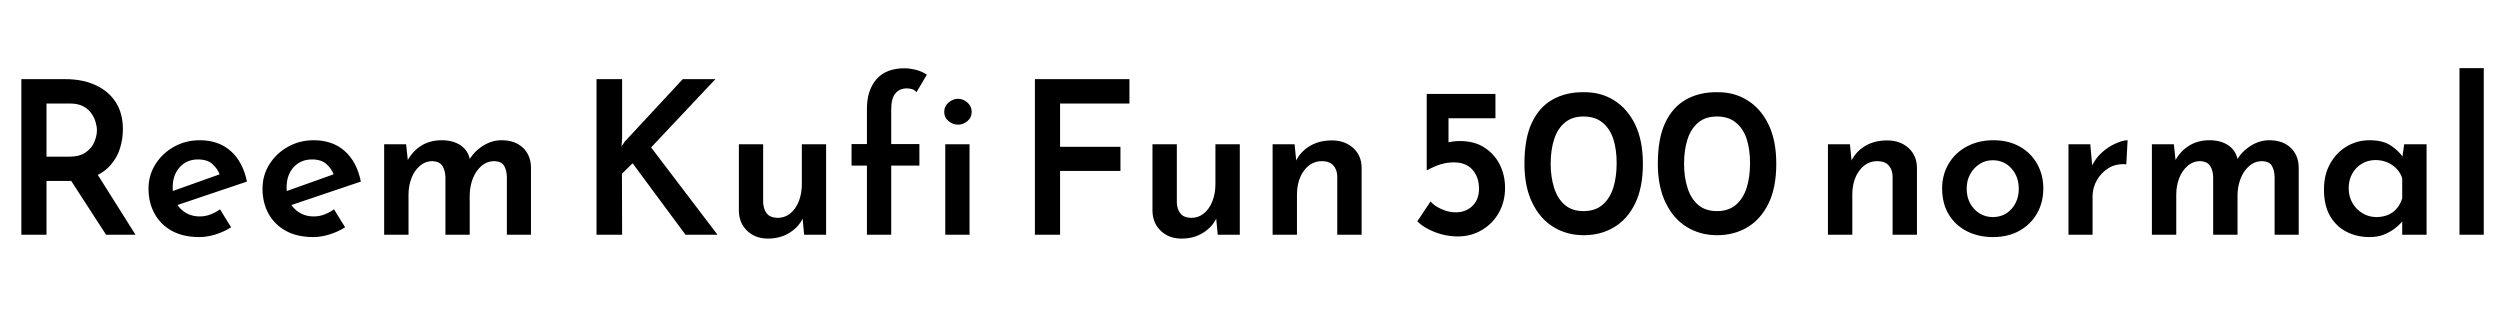 <svg xmlns="http://www.w3.org/2000/svg" xmlns:xlink="http://www.w3.org/1999/xlink" width="281.136" height="36"><path fill="black" d="M2.40 8.90L7.34 8.90Q9.31 8.90 10.76 9.58Q12.22 10.25 13.02 11.50Q13.82 12.74 13.82 14.54L13.82 14.54Q13.82 15.60 13.51 16.63Q13.20 17.66 12.49 18.50Q11.78 19.34 10.63 19.85Q9.48 20.35 7.78 20.35L7.78 20.35L5.23 20.35L5.23 26.40L2.40 26.40L2.40 8.90ZM5.23 17.62L7.73 17.62Q8.98 17.62 9.66 17.12Q10.34 16.63 10.62 15.94Q10.90 15.24 10.90 14.64L10.90 14.64Q10.90 14.23 10.75 13.73Q10.61 13.22 10.27 12.74Q9.94 12.26 9.35 11.95Q8.76 11.64 7.85 11.64L7.85 11.64L5.23 11.64L5.23 17.62ZM7.39 19.39L10.78 19.32L15.24 26.40L11.93 26.40L7.39 19.39ZM22.42 26.66L22.42 26.66Q20.62 26.66 19.34 25.97Q18.07 25.27 17.39 24.04Q16.70 22.80 16.70 21.22L16.70 21.22Q16.70 19.70 17.48 18.47Q18.26 17.23 19.57 16.50Q20.88 15.77 22.46 15.77L22.46 15.77Q24.58 15.77 25.94 16.98Q27.31 18.19 27.77 20.42L27.77 20.42L19.58 23.18L18.96 21.65L25.30 19.39L24.74 19.70Q24.48 18.98 23.90 18.46Q23.33 17.93 22.27 17.93L22.27 17.93Q21 17.93 20.21 18.80Q19.42 19.68 19.42 21.07L19.42 21.07Q19.42 22.58 20.29 23.46Q21.17 24.34 22.46 24.34L22.46 24.34Q23.09 24.34 23.66 24.12Q24.24 23.90 24.74 23.54L24.74 23.54L25.99 25.56Q25.20 26.06 24.25 26.36Q23.30 26.66 22.42 26.66ZM35.23 26.66L35.23 26.66Q33.43 26.66 32.16 25.97Q30.89 25.27 30.20 24.04Q29.52 22.80 29.52 21.22L29.52 21.22Q29.52 19.70 30.30 18.47Q31.08 17.23 32.39 16.50Q33.70 15.77 35.28 15.77L35.28 15.77Q37.39 15.77 38.76 16.98Q40.13 18.19 40.58 20.42L40.58 20.42L32.40 23.18L31.78 21.65L38.11 19.39L37.56 19.70Q37.30 18.98 36.72 18.46Q36.14 17.93 35.09 17.93L35.09 17.93Q33.82 17.93 33.02 18.80Q32.23 19.68 32.23 21.07L32.23 21.07Q32.23 22.58 33.11 23.46Q33.98 24.34 35.28 24.34L35.28 24.34Q35.90 24.34 36.48 24.12Q37.06 23.90 37.56 23.54L37.56 23.54L38.81 25.56Q38.02 26.06 37.07 26.36Q36.12 26.66 35.23 26.66ZM43.20 16.22L45.67 16.22L45.89 18.29L45.79 18.12Q46.37 17.02 47.36 16.39Q48.36 15.77 49.68 15.77L49.68 15.77Q50.93 15.77 51.78 16.33Q52.63 16.90 52.85 17.95L52.85 17.95L52.73 18.02Q53.35 16.99 54.34 16.38Q55.32 15.77 56.40 15.77L56.40 15.77Q57.91 15.77 58.80 16.61Q59.69 17.45 59.71 18.82L59.71 18.82L59.71 26.40L57 26.40L57 19.90Q56.98 19.15 56.70 18.66Q56.42 18.17 55.63 18.12L55.63 18.12Q54.77 18.12 54.14 18.66Q53.52 19.20 53.18 20.05Q52.85 20.90 52.82 21.86L52.82 21.86L52.82 26.40L50.09 26.40L50.09 19.90Q50.06 19.15 49.75 18.66Q49.44 18.17 48.65 18.12L48.65 18.12Q47.83 18.12 47.21 18.66Q46.58 19.20 46.26 20.06Q45.94 20.93 45.94 21.86L45.94 21.86L45.94 26.40L43.20 26.40L43.20 16.22ZM69.96 8.90L69.96 15.58L69.89 16.46L70.27 15.91L76.78 8.90L80.45 8.90L73.22 16.58L80.69 26.40L77.09 26.40L71.14 18.36L69.94 19.54L69.96 26.40L67.08 26.40L67.08 8.90L69.96 8.90ZM86.35 26.83L86.35 26.83Q84.96 26.83 84.05 25.98Q83.14 25.13 83.09 23.78L83.09 23.78L83.09 16.22L85.82 16.22L85.82 22.80Q85.87 23.57 86.24 24.02Q86.62 24.48 87.46 24.50L87.46 24.50Q88.25 24.50 88.86 24.01Q89.47 23.52 89.82 22.66Q90.17 21.79 90.17 20.69L90.17 20.69L90.17 16.22L92.90 16.22L92.90 26.40L90.43 26.40L90.22 24.19L90.29 24.53Q89.81 25.54 88.78 26.18Q87.74 26.83 86.35 26.83ZM100.22 26.40L97.49 26.40L97.49 18.62L95.76 18.62L95.76 16.20L97.49 16.20L97.49 12.24Q97.49 10.13 98.57 8.90Q99.65 7.68 101.71 7.68L101.71 7.68Q102.29 7.68 102.98 7.85Q103.68 8.02 104.23 8.40L104.23 8.40L103.06 10.37Q102.84 10.10 102.55 10.02Q102.26 9.94 101.98 9.94L101.98 9.94Q101.18 9.94 100.70 10.49Q100.22 11.04 100.22 12.31L100.22 12.31L100.22 16.20L103.39 16.20L103.39 18.62L100.22 18.62L100.22 26.40ZM106.30 26.40L106.30 16.22L109.03 16.22L109.03 26.40L106.30 26.40ZM106.18 12.58L106.18 12.58Q106.18 11.95 106.67 11.53Q107.16 11.11 107.74 11.11L107.74 11.11Q108.31 11.11 108.79 11.53Q109.27 11.95 109.27 12.58L109.27 12.58Q109.27 13.22 108.79 13.62Q108.31 14.02 107.74 14.02L107.74 14.02Q107.16 14.02 106.67 13.62Q106.18 13.22 106.18 12.58ZM116.38 26.40L116.38 8.90L127.01 8.90L127.01 11.64L119.21 11.64L119.21 16.51L126.00 16.51L126.00 19.22L119.21 19.22L119.21 26.40L116.38 26.40ZM132.86 26.83L132.86 26.83Q131.47 26.83 130.56 25.98Q129.65 25.13 129.60 23.78L129.60 23.78L129.60 16.22L132.34 16.22L132.34 22.80Q132.38 23.57 132.76 24.02Q133.13 24.48 133.97 24.50L133.97 24.50Q134.76 24.50 135.37 24.01Q135.98 23.52 136.33 22.66Q136.68 21.79 136.68 20.69L136.68 20.69L136.68 16.22L139.42 16.22L139.42 26.40L136.94 26.40L136.73 24.19L136.80 24.53Q136.32 25.54 135.29 26.18Q134.26 26.83 132.86 26.83ZM143.11 16.22L145.58 16.22L145.80 18.38L145.73 18.12Q146.23 17.06 147.28 16.43Q148.32 15.79 149.78 15.79L149.78 15.79Q151.22 15.79 152.16 16.63Q153.10 17.47 153.12 18.84L153.12 18.84L153.12 26.40L150.38 26.40L150.38 19.82Q150.36 19.08 149.95 18.61Q149.54 18.14 148.68 18.12L148.68 18.12Q147.43 18.12 146.64 19.19Q145.85 20.26 145.85 21.91L145.85 21.91L145.85 26.40L143.11 26.40L143.11 16.22ZM163.92 26.59L163.92 26.59Q162.60 26.59 161.35 26.10Q160.10 25.61 159.38 24.89L159.38 24.89L160.87 22.66Q161.33 23.18 162.13 23.53Q162.94 23.88 163.70 23.88L163.70 23.88Q164.83 23.88 165.58 23.16Q166.32 22.44 166.32 21.22L166.32 21.22Q166.32 19.92 165.59 19.09Q164.86 18.26 163.49 18.26L163.49 18.26Q162.70 18.26 162.00 18.48Q161.30 18.70 160.46 19.15L160.46 19.15L160.44 19.15L160.44 10.56L168.17 10.56L168.17 13.30L162.89 13.30L162.89 16.68L162.53 16.08Q162.91 15.98 163.33 15.92Q163.75 15.86 164.16 15.86L164.16 15.86Q165.82 15.86 166.94 16.60Q168.07 17.33 168.66 18.52Q169.25 19.70 169.25 21.14L169.25 21.14Q169.25 22.68 168.55 23.92Q167.86 25.15 166.64 25.87Q165.43 26.59 163.92 26.59ZM178.10 26.45L178.10 26.45Q176.18 26.45 174.68 25.52Q173.18 24.60 172.31 22.80Q171.43 21 171.43 18.41L171.43 18.41Q171.43 15.55 172.27 13.79Q173.11 12.02 174.62 11.18Q176.14 10.34 178.10 10.37L178.10 10.37Q180 10.34 181.51 11.28Q183.02 12.22 183.89 14.02Q184.75 15.82 184.75 18.41L184.75 18.41Q184.75 21.10 183.88 22.88Q183 24.67 181.50 25.56Q180 26.45 178.10 26.45ZM178.08 23.74L178.08 23.74Q179.38 23.74 180.20 23.04Q181.03 22.34 181.42 21.12Q181.80 19.90 181.80 18.34L181.80 18.34Q181.80 16.80 181.42 15.62Q181.03 14.45 180.20 13.78Q179.38 13.10 178.08 13.10L178.08 13.10Q176.78 13.10 175.97 13.79Q175.15 14.47 174.77 15.66Q174.38 16.85 174.38 18.41L174.38 18.41Q174.38 19.92 174.77 21.13Q175.15 22.34 175.97 23.04Q176.78 23.74 178.08 23.74ZM193.10 26.45L193.10 26.45Q191.18 26.45 189.68 25.52Q188.18 24.60 187.31 22.80Q186.43 21 186.43 18.41L186.43 18.41Q186.43 15.55 187.27 13.79Q188.11 12.02 189.62 11.18Q191.14 10.34 193.10 10.37L193.10 10.37Q195 10.34 196.51 11.28Q198.02 12.22 198.89 14.02Q199.75 15.82 199.75 18.41L199.75 18.41Q199.75 21.10 198.88 22.88Q198 24.67 196.50 25.56Q195 26.45 193.10 26.45ZM193.08 23.74L193.08 23.74Q194.38 23.74 195.20 23.04Q196.03 22.34 196.42 21.12Q196.80 19.90 196.80 18.34L196.80 18.34Q196.80 16.80 196.42 15.62Q196.03 14.45 195.20 13.78Q194.38 13.10 193.08 13.10L193.08 13.10Q191.78 13.10 190.97 13.79Q190.15 14.47 189.77 15.66Q189.38 16.85 189.38 18.41L189.38 18.41Q189.38 19.92 189.77 21.13Q190.15 22.34 190.97 23.04Q191.78 23.74 193.08 23.74ZM205.56 16.22L208.03 16.22L208.25 18.38L208.18 18.12Q208.68 17.06 209.72 16.43Q210.77 15.79 212.23 15.79L212.23 15.79Q213.67 15.79 214.61 16.63Q215.54 17.47 215.57 18.84L215.57 18.84L215.57 26.40L212.83 26.40L212.83 19.82Q212.81 19.08 212.40 18.61Q211.99 18.14 211.13 18.12L211.13 18.12Q209.88 18.12 209.09 19.19Q208.30 20.26 208.30 21.91L208.30 21.91L208.30 26.40L205.56 26.40L205.56 16.22ZM218.40 21.19L218.40 21.19Q218.40 19.66 219.13 18.42Q219.86 17.18 221.17 16.48Q222.48 15.77 224.16 15.77L224.16 15.77Q225.86 15.77 227.12 16.48Q228.38 17.18 229.08 18.42Q229.78 19.66 229.78 21.19L229.78 21.19Q229.78 22.75 229.08 23.99Q228.38 25.22 227.11 25.94Q225.84 26.66 224.11 26.66L224.11 26.66Q222.48 26.66 221.18 26.00Q219.89 25.34 219.14 24.11Q218.40 22.87 218.40 21.19ZM221.16 21.22L221.16 21.22Q221.16 22.13 221.54 22.85Q221.93 23.57 222.60 23.99Q223.27 24.41 224.09 24.41L224.09 24.41Q225.38 24.41 226.20 23.50Q227.02 22.58 227.02 21.22L227.02 21.22Q227.02 19.87 226.20 18.95Q225.38 18.02 224.09 18.02L224.09 18.02Q223.25 18.02 222.59 18.46Q221.93 18.89 221.54 19.61Q221.16 20.33 221.16 21.22ZM232.61 16.22L235.06 16.22L235.32 19.10L235.22 18.70Q235.66 17.78 236.40 17.12Q237.14 16.46 237.95 16.12Q238.75 15.77 239.26 15.77L239.26 15.77L239.11 18.48Q237.96 18.38 237.12 18.90Q236.28 19.42 235.80 20.27Q235.32 21.12 235.32 22.06L235.32 22.06L235.32 26.40L232.61 26.40L232.61 16.22ZM241.99 16.22L244.46 16.22L244.68 18.29L244.58 18.12Q245.16 17.02 246.16 16.39Q247.15 15.77 248.47 15.77L248.47 15.77Q249.72 15.77 250.57 16.33Q251.42 16.90 251.64 17.95L251.64 17.95L251.52 18.02Q252.14 16.99 253.13 16.38Q254.11 15.77 255.19 15.77L255.19 15.77Q256.70 15.77 257.59 16.61Q258.48 17.45 258.50 18.82L258.50 18.82L258.50 26.40L255.79 26.40L255.79 19.90Q255.77 19.15 255.49 18.66Q255.22 18.17 254.42 18.12L254.42 18.12Q253.56 18.12 252.94 18.66Q252.31 19.20 251.98 20.05Q251.64 20.90 251.62 21.86L251.62 21.86L251.62 26.40L248.88 26.40L248.88 19.90Q248.86 19.15 248.54 18.66Q248.23 18.17 247.44 18.12L247.44 18.12Q246.62 18.12 246 18.66Q245.38 19.20 245.05 20.06Q244.73 20.93 244.73 21.86L244.73 21.86L244.73 26.40L241.99 26.40L241.99 16.22ZM266.47 26.66L266.47 26.66Q265.03 26.66 263.87 26.06Q262.70 25.46 262.02 24.28Q261.34 23.09 261.34 21.31L261.34 21.31Q261.34 19.61 262.06 18.36Q262.78 17.11 263.94 16.44Q265.10 15.77 266.45 15.77L266.45 15.77Q267.94 15.77 268.82 16.34Q269.71 16.92 270.24 17.69L270.24 17.69L270.10 18.07L270.36 16.22L272.88 16.22L272.88 26.40L270.14 26.40L270.14 23.95L270.38 24.58Q270.31 24.72 270.02 25.04Q269.74 25.37 269.24 25.74Q268.75 26.11 268.06 26.39Q267.36 26.66 266.47 26.66ZM267.22 24.41L267.22 24.41Q268.32 24.41 269.08 23.86Q269.83 23.30 270.14 22.30L270.14 22.30L270.14 20.06Q269.86 19.15 269.04 18.58Q268.22 18 267.12 18L267.12 18Q266.30 18 265.62 18.40Q264.94 18.79 264.53 19.51Q264.12 20.23 264.12 21.17L264.12 21.17Q264.12 22.10 264.55 22.84Q264.98 23.57 265.69 23.99Q266.40 24.41 267.22 24.41ZM276.58 26.40L276.58 7.66L279.31 7.66L279.31 26.40L276.58 26.40Z"/></svg>